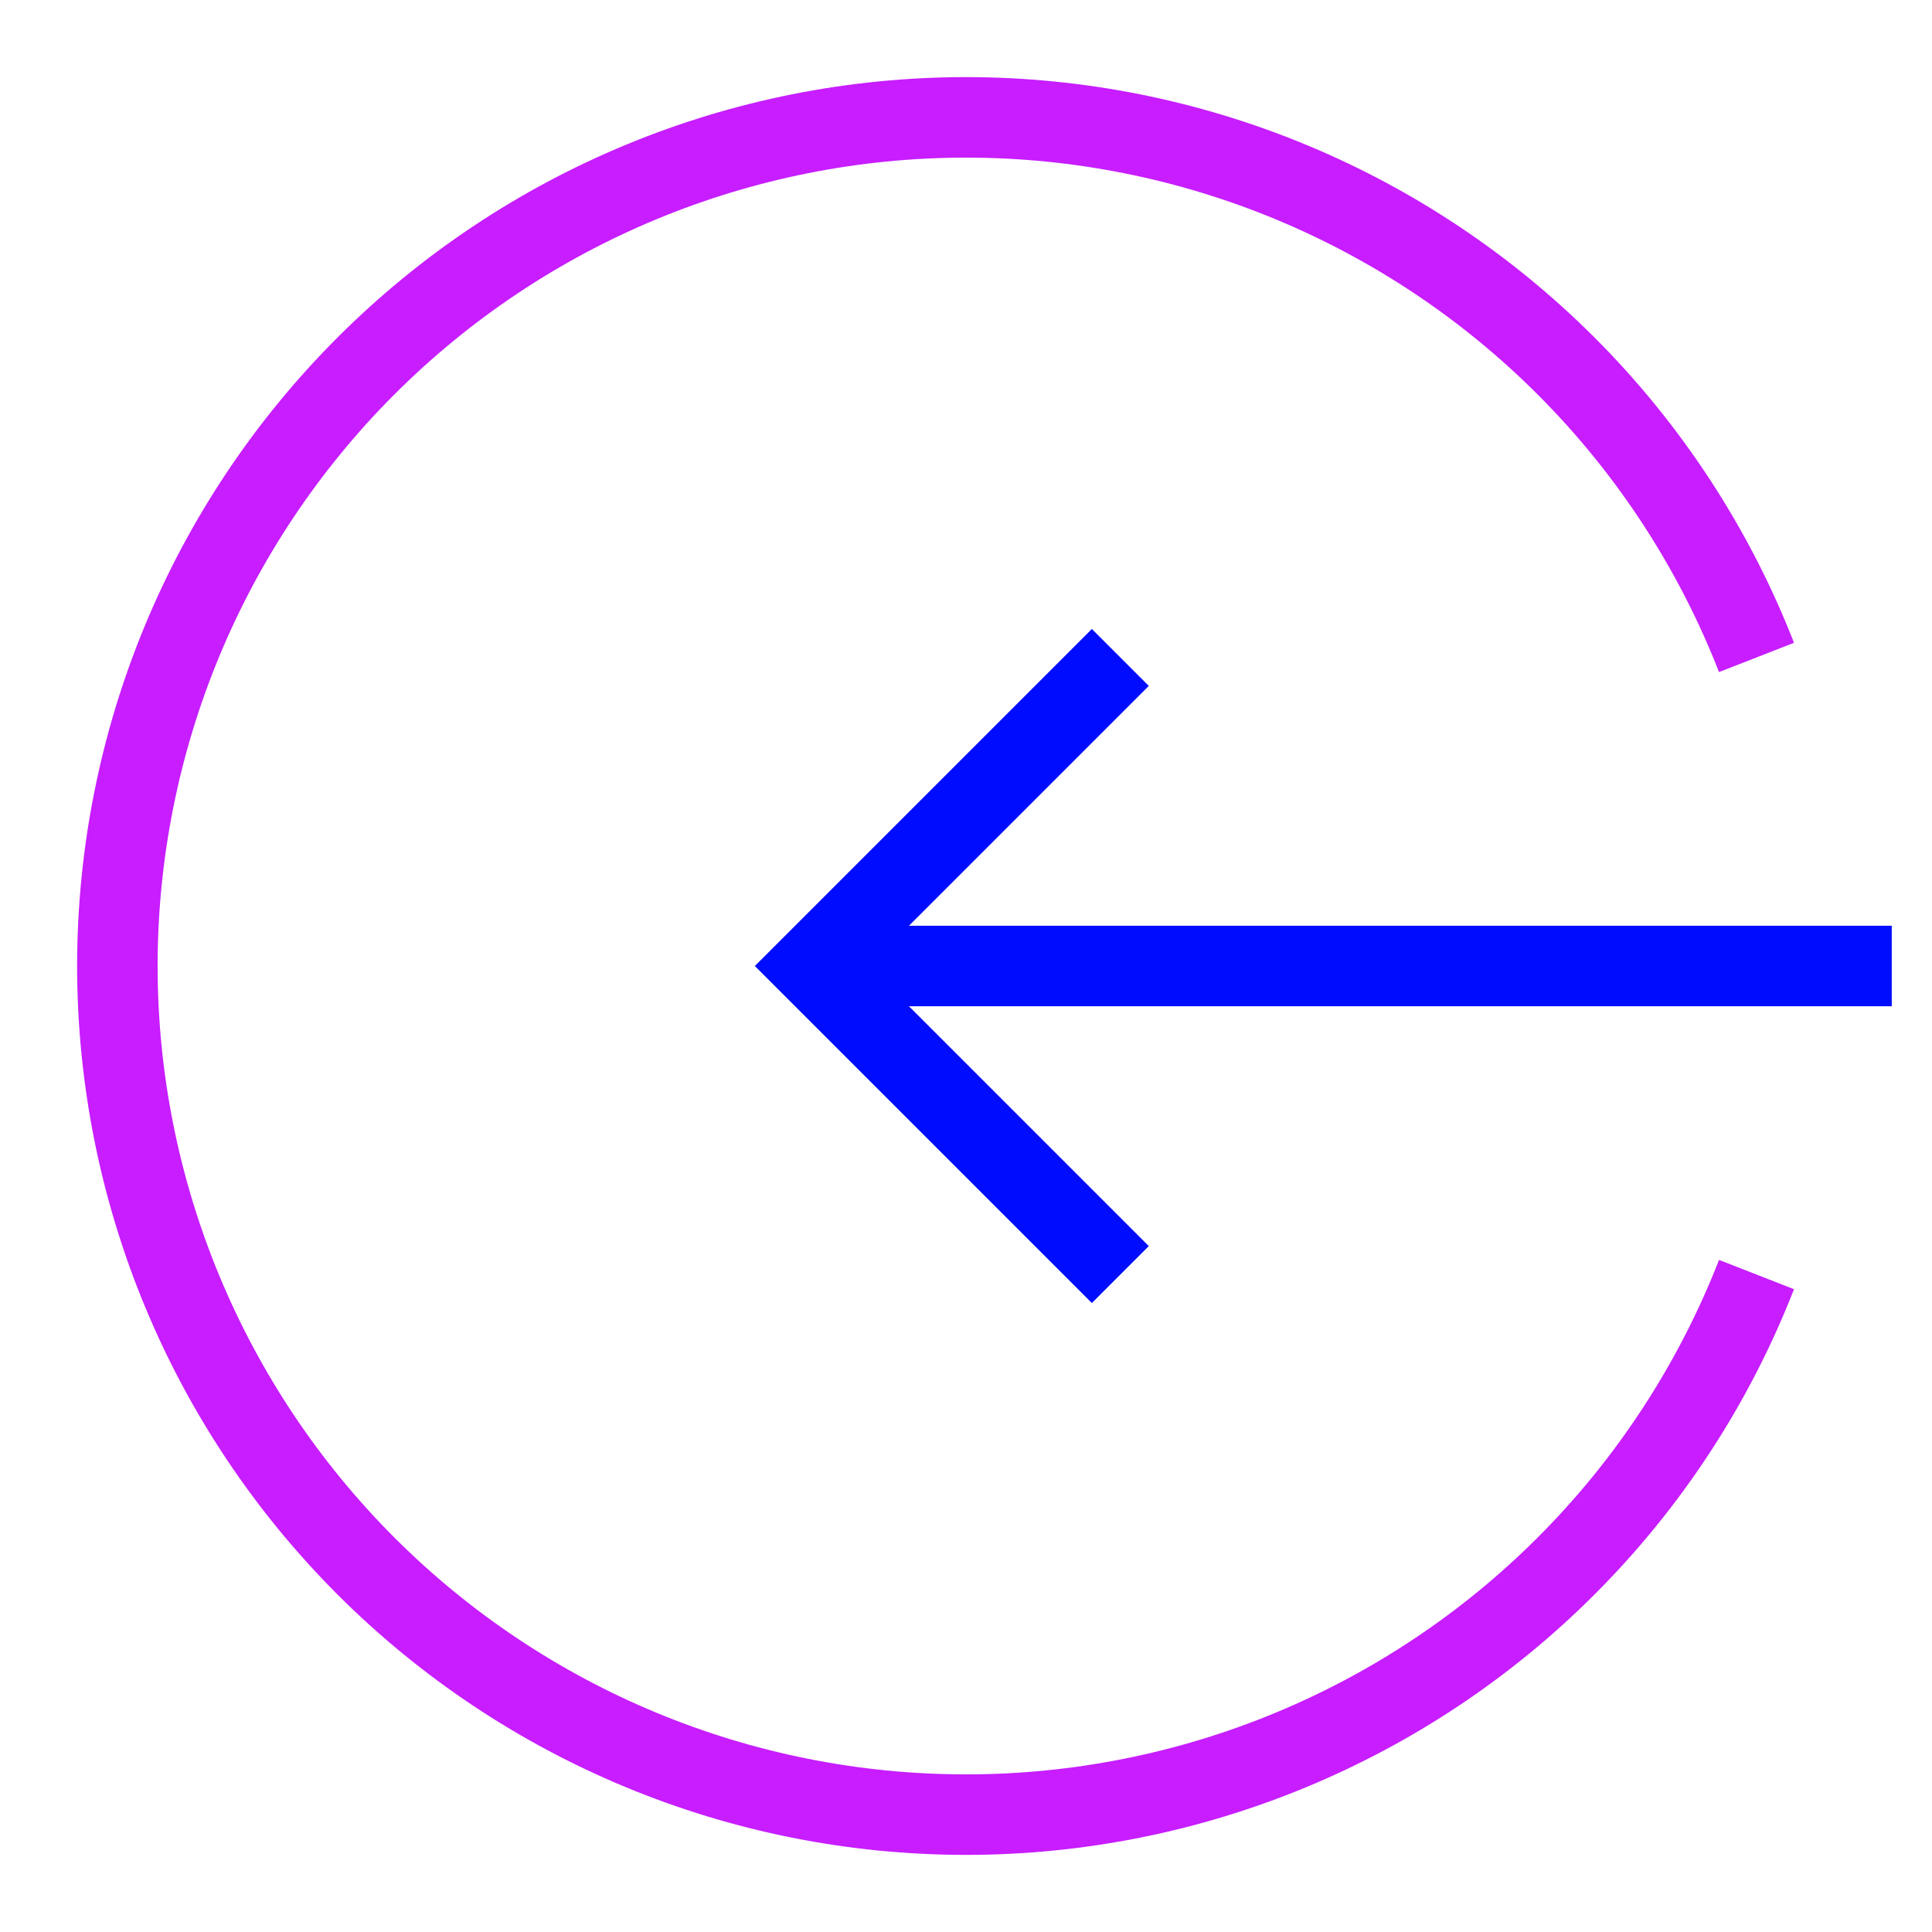 <svg xmlns="http://www.w3.org/2000/svg" fill="none" viewBox="-0.5 -0.5 24 24" id="Login-2--Streamline-Sharp-Neon">
  <desc>
    Login 2 Streamline Icon: https://streamlinehq.com
  </desc>
  <g id="login-2--arrow-enter-left-login-point-circle">
    <path id="Vector 1185" stroke="#000cfe" d="M23 11.5H9.583" stroke-width="1"></path>
    <path id="Vector 1186" stroke="#000cfe" d="m13.417 7.667 -3.833 3.833 3.833 3.833" stroke-width="1"></path>
    <path id="Ellipse 7" stroke="#c71dff" d="M21.32 15.333c-0.525 1.345 -1.325 2.58 -2.366 3.621C16.977 20.931 14.296 22.042 11.5 22.042c-2.796 0 -5.477 -1.111 -7.454 -3.088S0.958 14.296 0.958 11.5c0 -2.796 1.111 -5.477 3.088 -7.454S8.704 0.958 11.5 0.958c2.796 0 5.477 1.111 7.454 3.088 1.04 1.04 1.841 2.276 2.366 3.621" stroke-width="1"></path>
  </g>
</svg>
